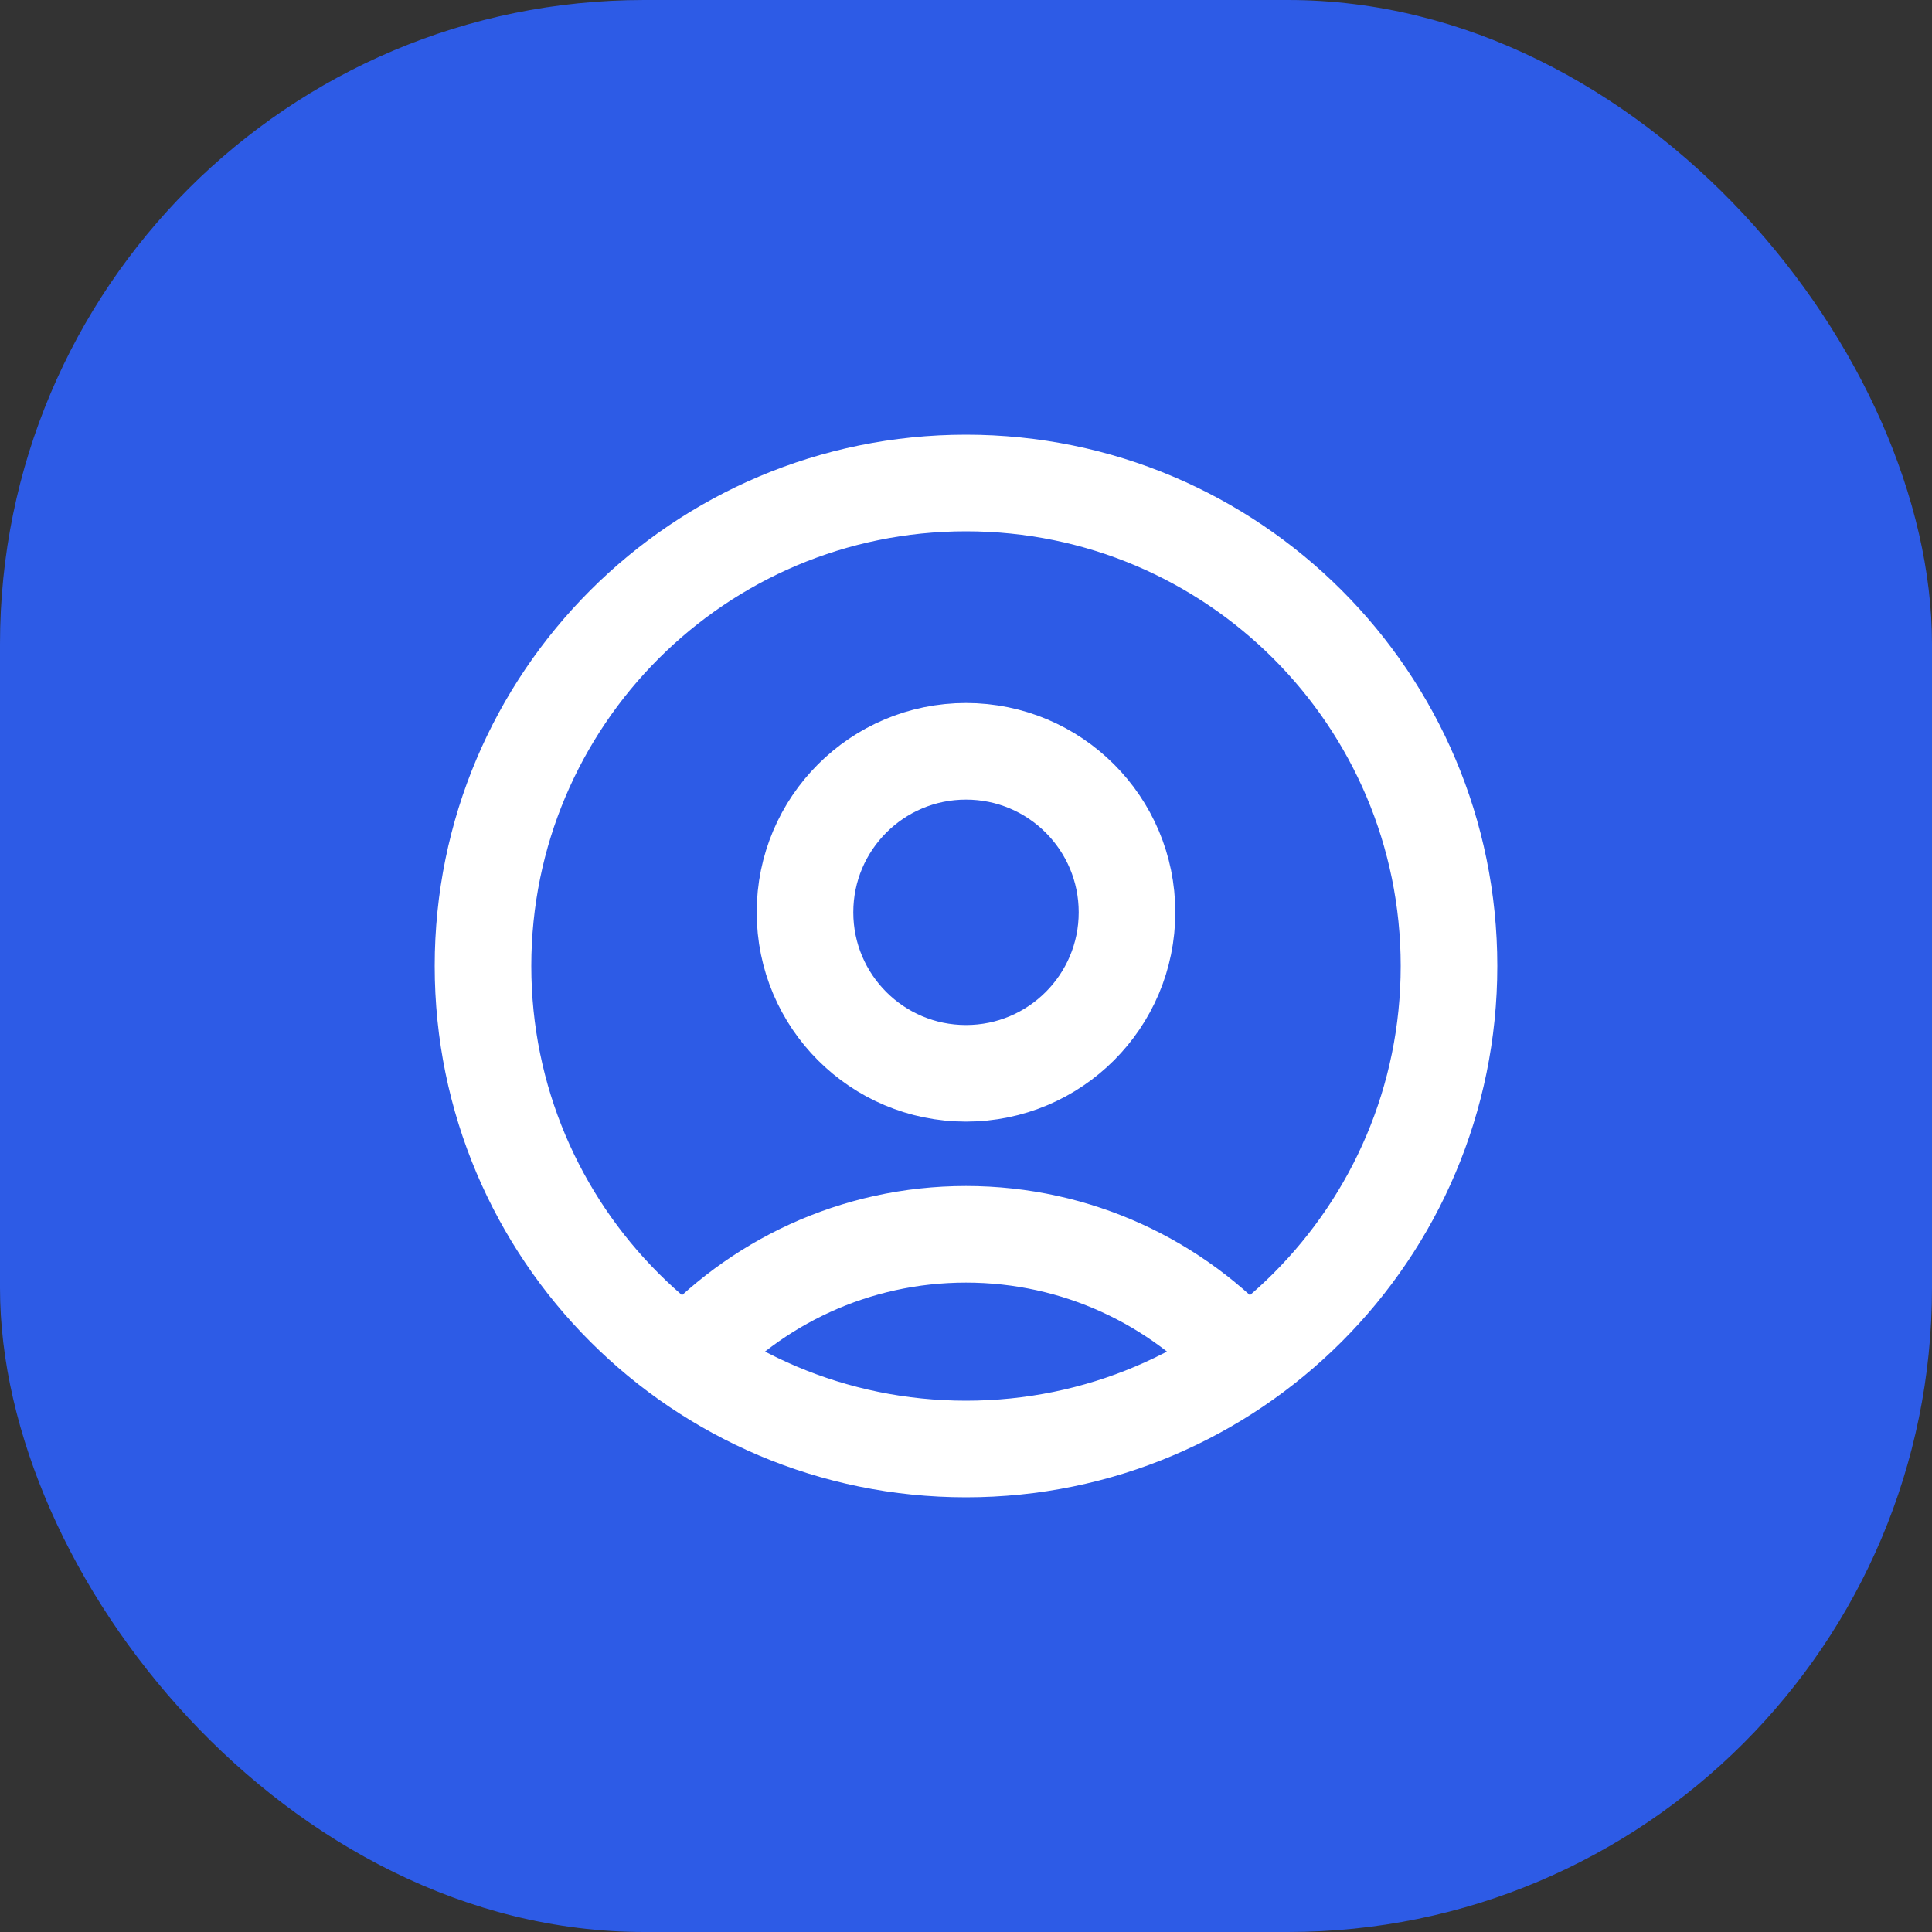 <svg width="24" height="24" viewBox="0 0 24 24" fill="none" xmlns="http://www.w3.org/2000/svg">
<rect x="0" y="0" width="24" height="24" fill="#333333" stroke="none"/>
<rect width="24" height="24" rx="8" fill="#2D5BE6"/>
<path d="M15.478 16.888C14.623 15.934 13.382 15.333 12 15.333C10.618 15.333 9.377 15.934 8.522 16.888M12 18C8.686 18 6 15.314 6 12C6 8.686 8.686 6 12 6C15.314 6 18 8.686 18 12C18 15.314 15.314 18 12 18ZM12 13.333C10.895 13.333 10 12.438 10 11.333C10 10.229 10.895 9.333 12 9.333C13.105 9.333 14 10.229 14 11.333C14 12.438 13.105 13.333 12 13.333Z" stroke="white" stroke-width="1.2" stroke-linecap="round" stroke-linejoin="round"/>
</svg>
